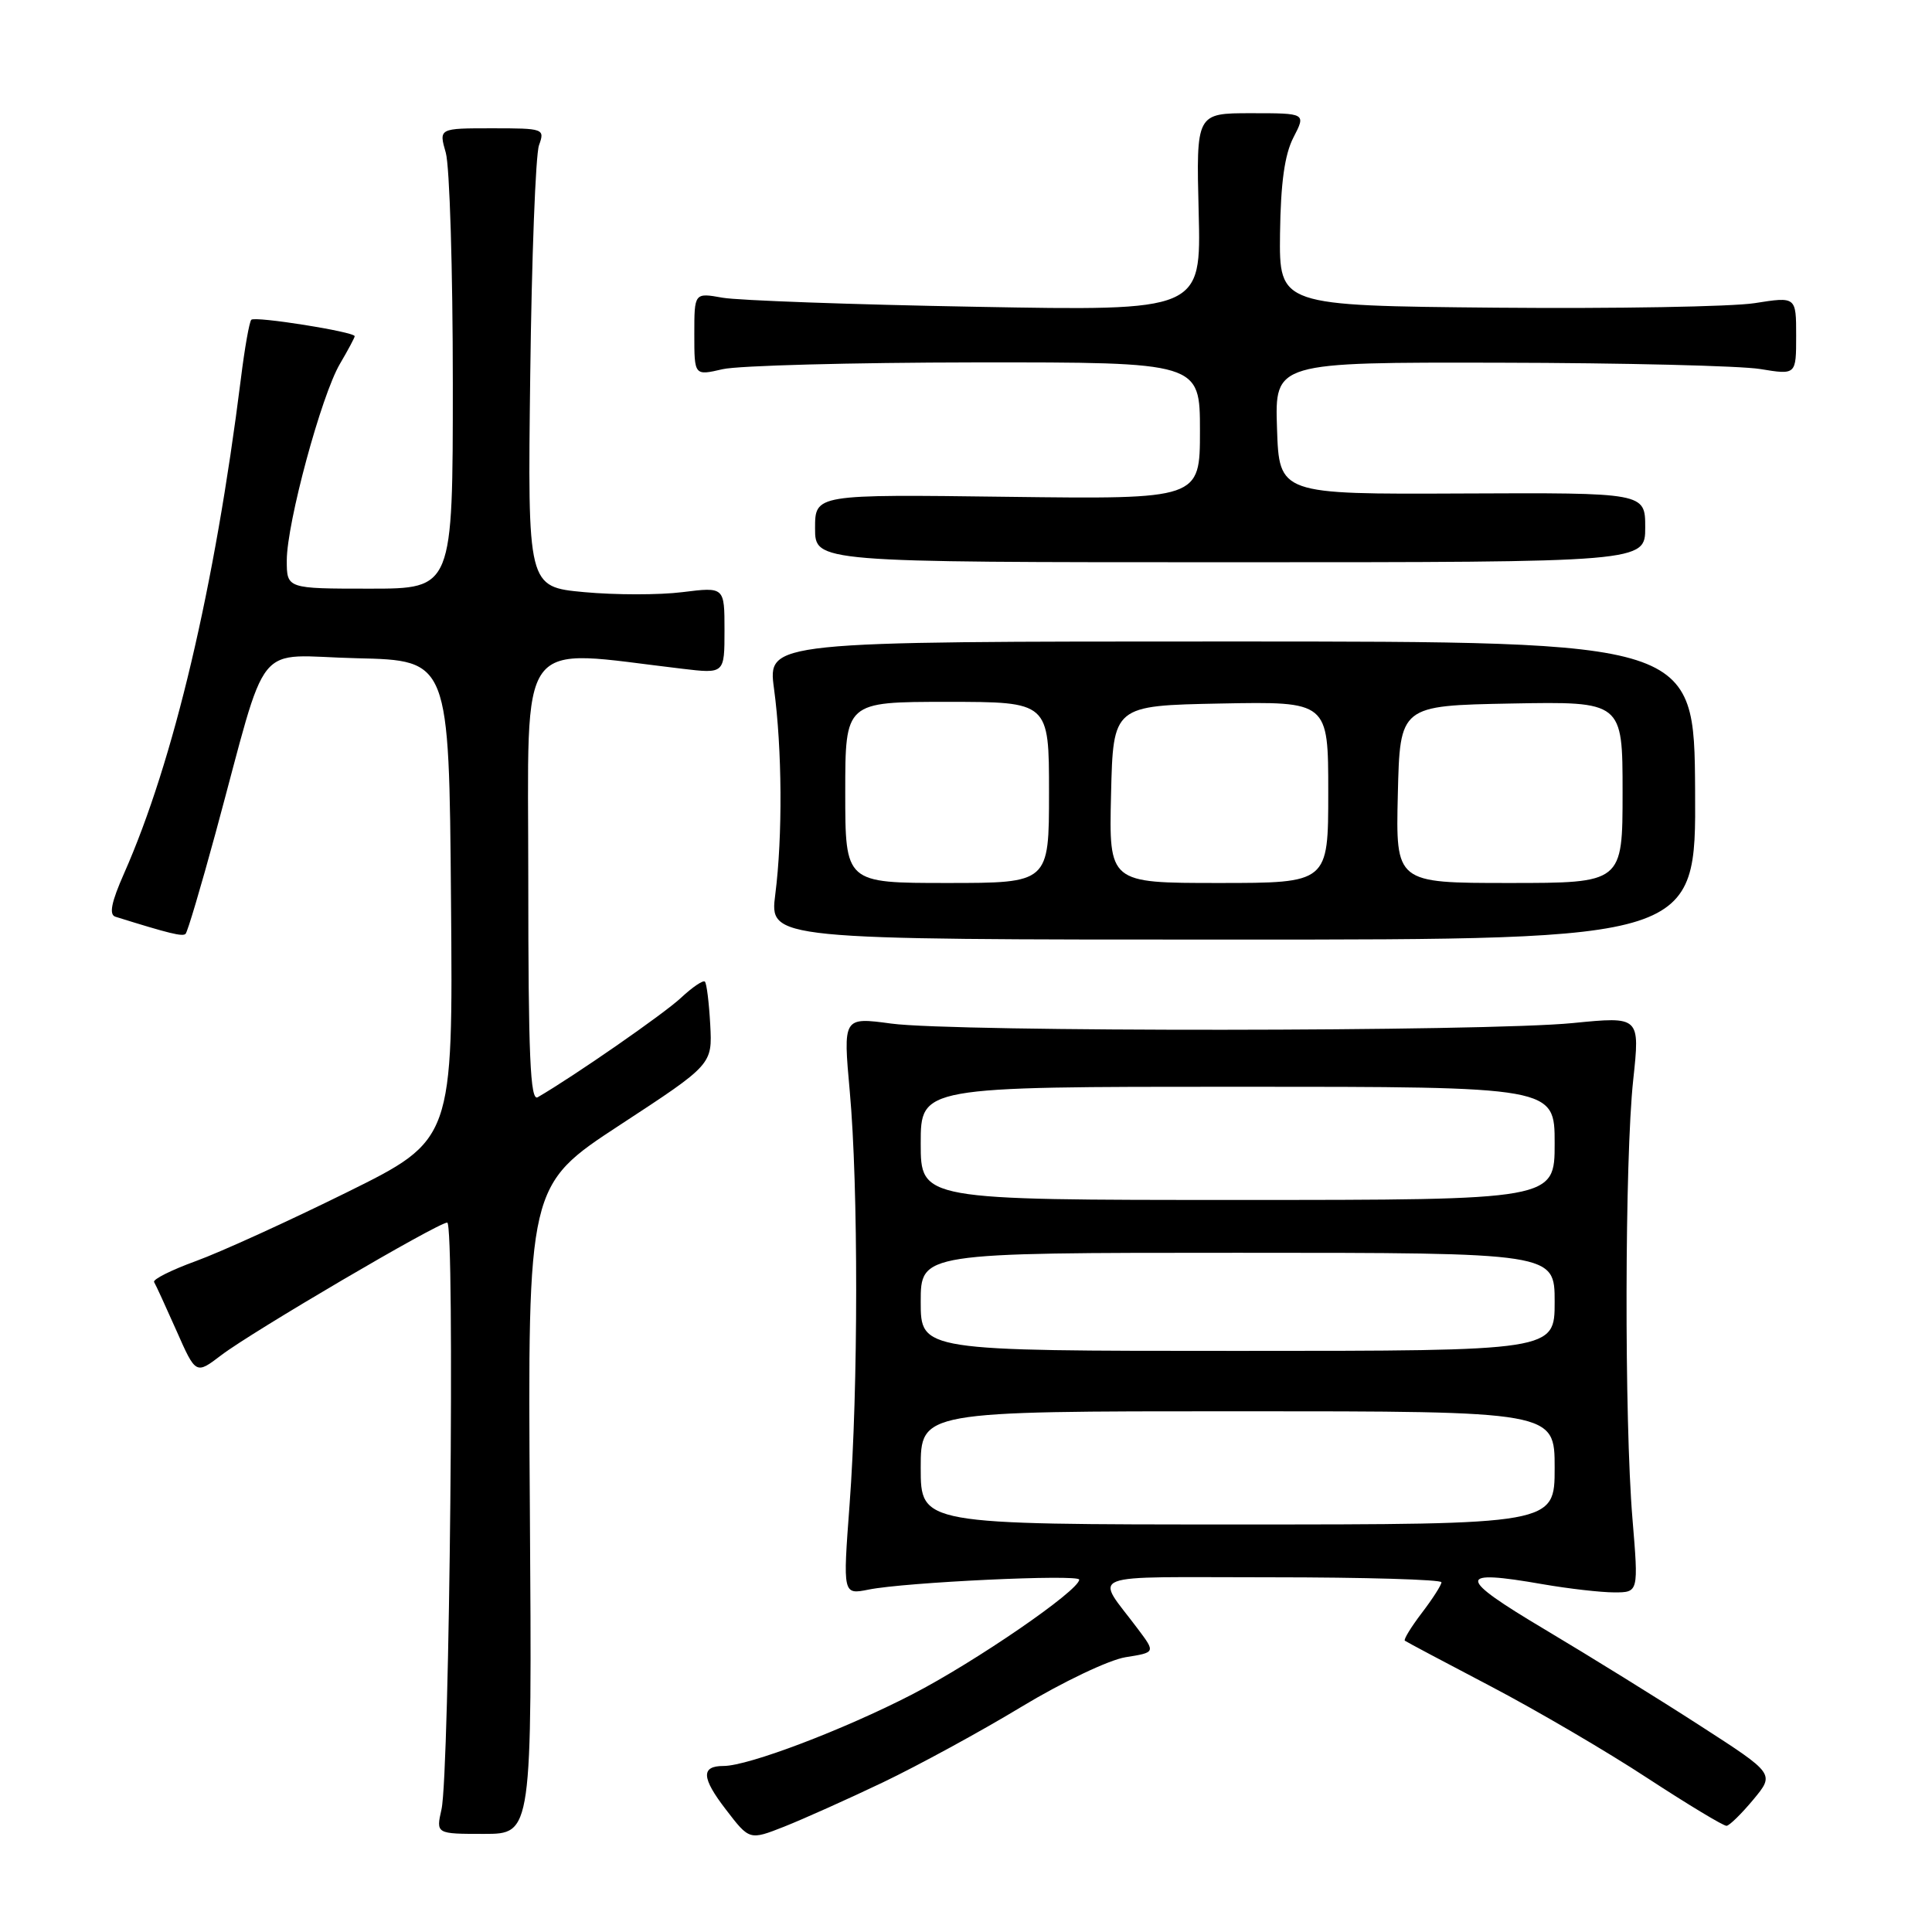 <?xml version="1.0" encoding="UTF-8" standalone="no"?>
<!DOCTYPE svg PUBLIC "-//W3C//DTD SVG 1.1//EN" "http://www.w3.org/Graphics/SVG/1.1/DTD/svg11.dtd" >
<svg xmlns="http://www.w3.org/2000/svg" xmlns:xlink="http://www.w3.org/1999/xlink" version="1.1" viewBox="0 0 256 256">
 <g >
 <path fill="currentColor"
d=" M 117.00 236.17 C 121.67 233.93 129.93 229.44 135.33 226.17 C 140.74 222.90 146.95 219.94 149.14 219.59 C 153.11 218.96 153.11 218.96 150.80 215.88 C 145.07 208.20 143.03 209.00 168.38 209.00 C 180.82 209.00 191.00 209.30 191.00 209.66 C 191.00 210.02 189.83 211.85 188.40 213.72 C 186.97 215.60 185.96 217.25 186.15 217.40 C 186.34 217.55 191.45 220.26 197.50 223.43 C 203.55 226.60 212.90 232.07 218.28 235.60 C 223.67 239.12 228.39 241.97 228.78 241.93 C 229.18 241.89 230.77 240.32 232.33 238.45 C 235.16 235.04 235.16 235.04 225.33 228.70 C 219.92 225.20 210.65 219.46 204.71 215.92 C 192.99 208.94 192.94 207.91 204.44 209.92 C 207.86 210.51 212.12 211.00 213.89 211.00 C 217.12 211.00 217.12 211.00 216.31 201.25 C 215.22 188.17 215.28 153.53 216.41 143.09 C 217.31 134.68 217.31 134.68 208.41 135.56 C 196.87 136.71 126.43 136.76 118.10 135.63 C 111.71 134.77 111.71 134.77 112.60 144.63 C 113.74 157.19 113.73 184.01 112.57 199.41 C 111.68 211.31 111.68 211.31 115.09 210.63 C 119.93 209.65 143.00 208.57 143.00 209.31 C 143.00 210.74 129.25 220.19 120.88 224.51 C 111.79 229.20 99.16 234.00 95.88 234.00 C 92.86 234.00 92.94 235.56 96.19 239.78 C 99.31 243.85 99.31 243.85 103.91 242.04 C 106.43 241.04 112.33 238.40 117.00 236.17 Z  M 70.21 200.04 C 69.92 157.07 69.92 157.07 82.15 149.06 C 94.39 141.05 94.39 141.05 94.11 135.77 C 93.95 132.87 93.64 130.31 93.40 130.07 C 93.17 129.84 91.75 130.80 90.24 132.21 C 87.98 134.33 76.06 142.60 71.25 145.39 C 70.26 145.97 70.00 139.90 70.00 116.41 C 70.00 83.49 68.16 86.00 90.38 88.61 C 96.00 89.28 96.00 89.28 96.00 83.52 C 96.00 77.77 96.00 77.77 90.44 78.46 C 87.38 78.85 81.51 78.84 77.40 78.46 C 69.91 77.76 69.91 77.76 70.26 49.63 C 70.45 34.16 70.97 20.49 71.42 19.25 C 72.21 17.05 72.07 17.00 65.19 17.00 C 58.14 17.00 58.14 17.00 59.07 20.24 C 59.58 22.03 60.00 35.75 60.00 50.74 C 60.00 78.00 60.00 78.00 49.00 78.00 C 38.00 78.00 38.00 78.00 38.00 74.25 C 38.01 69.29 42.58 52.38 45.05 48.20 C 46.12 46.38 47.00 44.73 47.00 44.55 C 47.00 43.97 33.80 41.87 33.30 42.37 C 33.04 42.62 32.42 46.13 31.92 50.17 C 28.45 77.84 23.02 100.86 16.44 115.73 C 14.75 119.55 14.42 121.20 15.29 121.47 C 22.49 123.72 24.20 124.13 24.59 123.74 C 24.85 123.49 26.63 117.48 28.56 110.39 C 35.74 83.96 33.37 86.90 47.29 87.22 C 59.50 87.50 59.50 87.50 59.76 119.27 C 60.03 151.03 60.03 151.03 45.98 157.98 C 38.25 161.80 29.25 165.90 25.98 167.09 C 22.71 168.28 20.21 169.53 20.42 169.88 C 20.63 170.22 21.96 173.12 23.38 176.32 C 25.95 182.14 25.95 182.14 29.33 179.56 C 33.43 176.44 58.03 162.00 59.26 162.00 C 60.29 162.00 59.58 234.95 58.50 239.75 C 57.77 243.00 57.77 243.00 64.14 243.00 C 70.50 243.00 70.50 243.00 70.21 200.04 Z  M 224.61 104.75 C 224.50 85.01 224.50 85.01 163.11 85.00 C 101.72 85.00 101.72 85.00 102.56 91.25 C 103.64 99.24 103.71 110.83 102.73 118.50 C 101.96 124.50 101.96 124.50 163.34 124.50 C 224.73 124.50 224.73 124.50 224.61 104.75 Z  M 218.00 69.89 C 218.00 65.28 218.00 65.28 193.75 65.39 C 169.50 65.50 169.50 65.50 169.21 56.75 C 168.92 48.00 168.92 48.00 198.71 48.06 C 215.09 48.09 230.64 48.47 233.25 48.90 C 238.00 49.68 238.00 49.68 238.00 44.49 C 238.00 39.30 238.00 39.30 232.49 40.17 C 229.46 40.64 214.05 40.91 198.24 40.77 C 169.50 40.50 169.50 40.50 169.61 30.96 C 169.70 24.21 170.22 20.48 171.39 18.21 C 173.05 15.00 173.05 15.00 165.78 15.00 C 158.50 15.00 158.50 15.00 158.83 28.10 C 159.16 41.20 159.16 41.20 129.33 40.65 C 112.92 40.36 97.81 39.81 95.75 39.45 C 92.00 38.78 92.00 38.78 92.00 44.29 C 92.00 49.79 92.00 49.79 95.75 48.92 C 97.81 48.44 112.89 48.04 129.25 48.02 C 159.00 48.00 159.00 48.00 159.00 57.08 C 159.00 66.15 159.00 66.15 133.50 65.83 C 108.00 65.50 108.00 65.50 108.00 70.00 C 108.00 74.50 108.00 74.50 163.00 74.50 C 218.00 74.50 218.00 74.50 218.00 69.89 Z  M 122.00 194.50 C 122.00 187.00 122.00 187.00 164.00 187.00 C 206.00 187.00 206.00 187.00 206.00 194.50 C 206.00 202.00 206.00 202.00 164.00 202.00 C 122.00 202.00 122.00 202.00 122.00 194.50 Z  M 122.00 172.50 C 122.00 166.00 122.00 166.00 164.00 166.00 C 206.00 166.00 206.00 166.00 206.00 172.50 C 206.00 179.00 206.00 179.00 164.00 179.00 C 122.00 179.00 122.00 179.00 122.00 172.50 Z  M 122.00 151.50 C 122.00 144.00 122.00 144.00 164.00 144.00 C 206.00 144.00 206.00 144.00 206.00 151.50 C 206.00 159.00 206.00 159.00 164.00 159.00 C 122.00 159.00 122.00 159.00 122.00 151.50 Z  M 112.00 105.00 C 112.00 93.00 112.00 93.00 125.50 93.00 C 139.00 93.00 139.00 93.00 139.00 105.00 C 139.00 117.00 139.00 117.00 125.50 117.00 C 112.00 117.00 112.00 117.00 112.00 105.00 Z  M 147.22 105.25 C 147.50 93.50 147.50 93.50 161.75 93.22 C 176.00 92.95 176.00 92.95 176.00 104.97 C 176.00 117.00 176.00 117.00 161.47 117.00 C 146.94 117.00 146.94 117.00 147.22 105.25 Z  M 185.22 105.25 C 185.50 93.50 185.50 93.50 200.25 93.22 C 215.00 92.95 215.00 92.95 215.00 104.97 C 215.00 117.00 215.00 117.00 199.97 117.00 C 184.94 117.00 184.94 117.00 185.22 105.25 Z "/>
</g>
</svg>